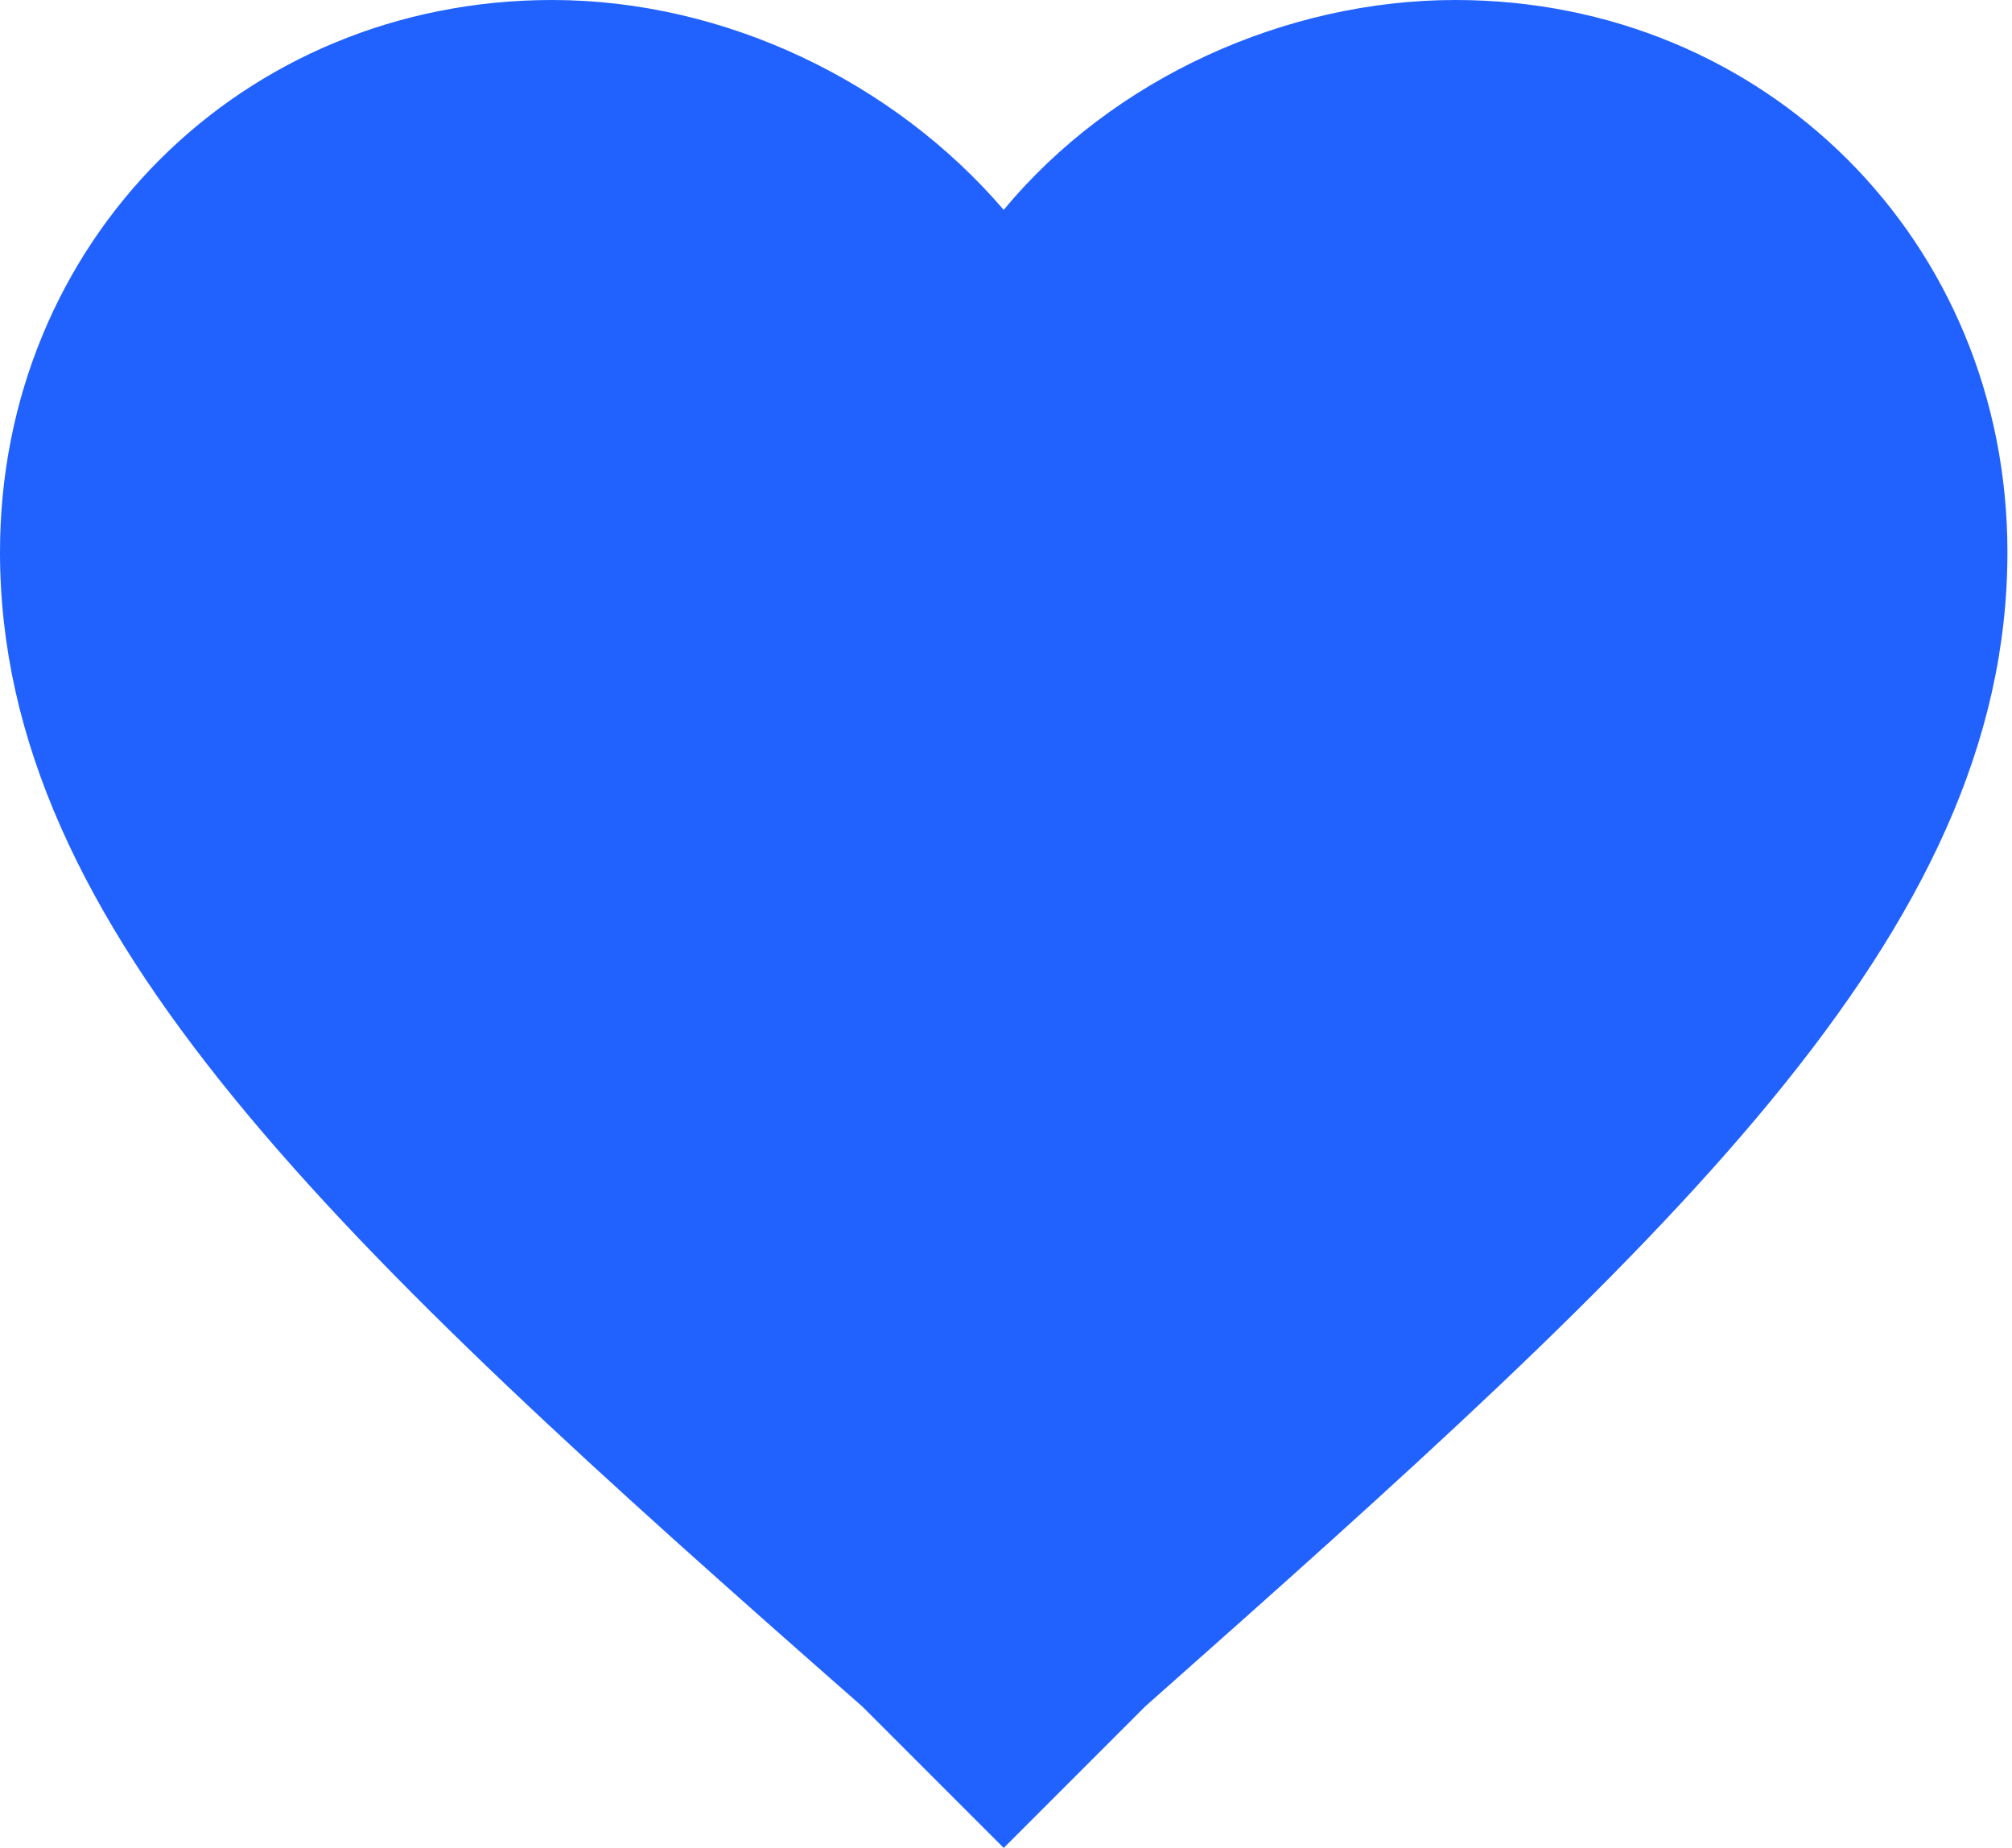 <?xml version="1.0" encoding="utf-8"?>
<!-- Generator: Adobe Illustrator 19.0.0, SVG Export Plug-In . SVG Version: 6.00 Build 0)  -->
<svg version="1.1" id="Layer_1" xmlns="http://www.w3.org/2000/svg" xmlns:xlink="http://www.w3.org/1999/xlink" x="0px" y="0px"
	 viewBox="-358 227.6 44.1 40.5" style="enable-background:new -358 227.6 44.1 40.5;" xml:space="preserve">
<style type="text/css">
	.st0{fill:#2162FF;}
</style>
<path id="XMLID_4618_" class="st0" d="M-336,268.1l-3.1-3.1c-11.5-10.1-18.9-17-18.9-25.3c0-6.8,5.3-12.1,12.1-12.1
	c3.8,0,7.5,1.8,9.9,4.6c2.4-2.9,6.2-4.6,9.9-4.6c6.8,0,12.1,5.3,12.1,12.1c0,8.4-7.5,15.2-18.9,25.3L-336,268.1z"/>
</svg>
